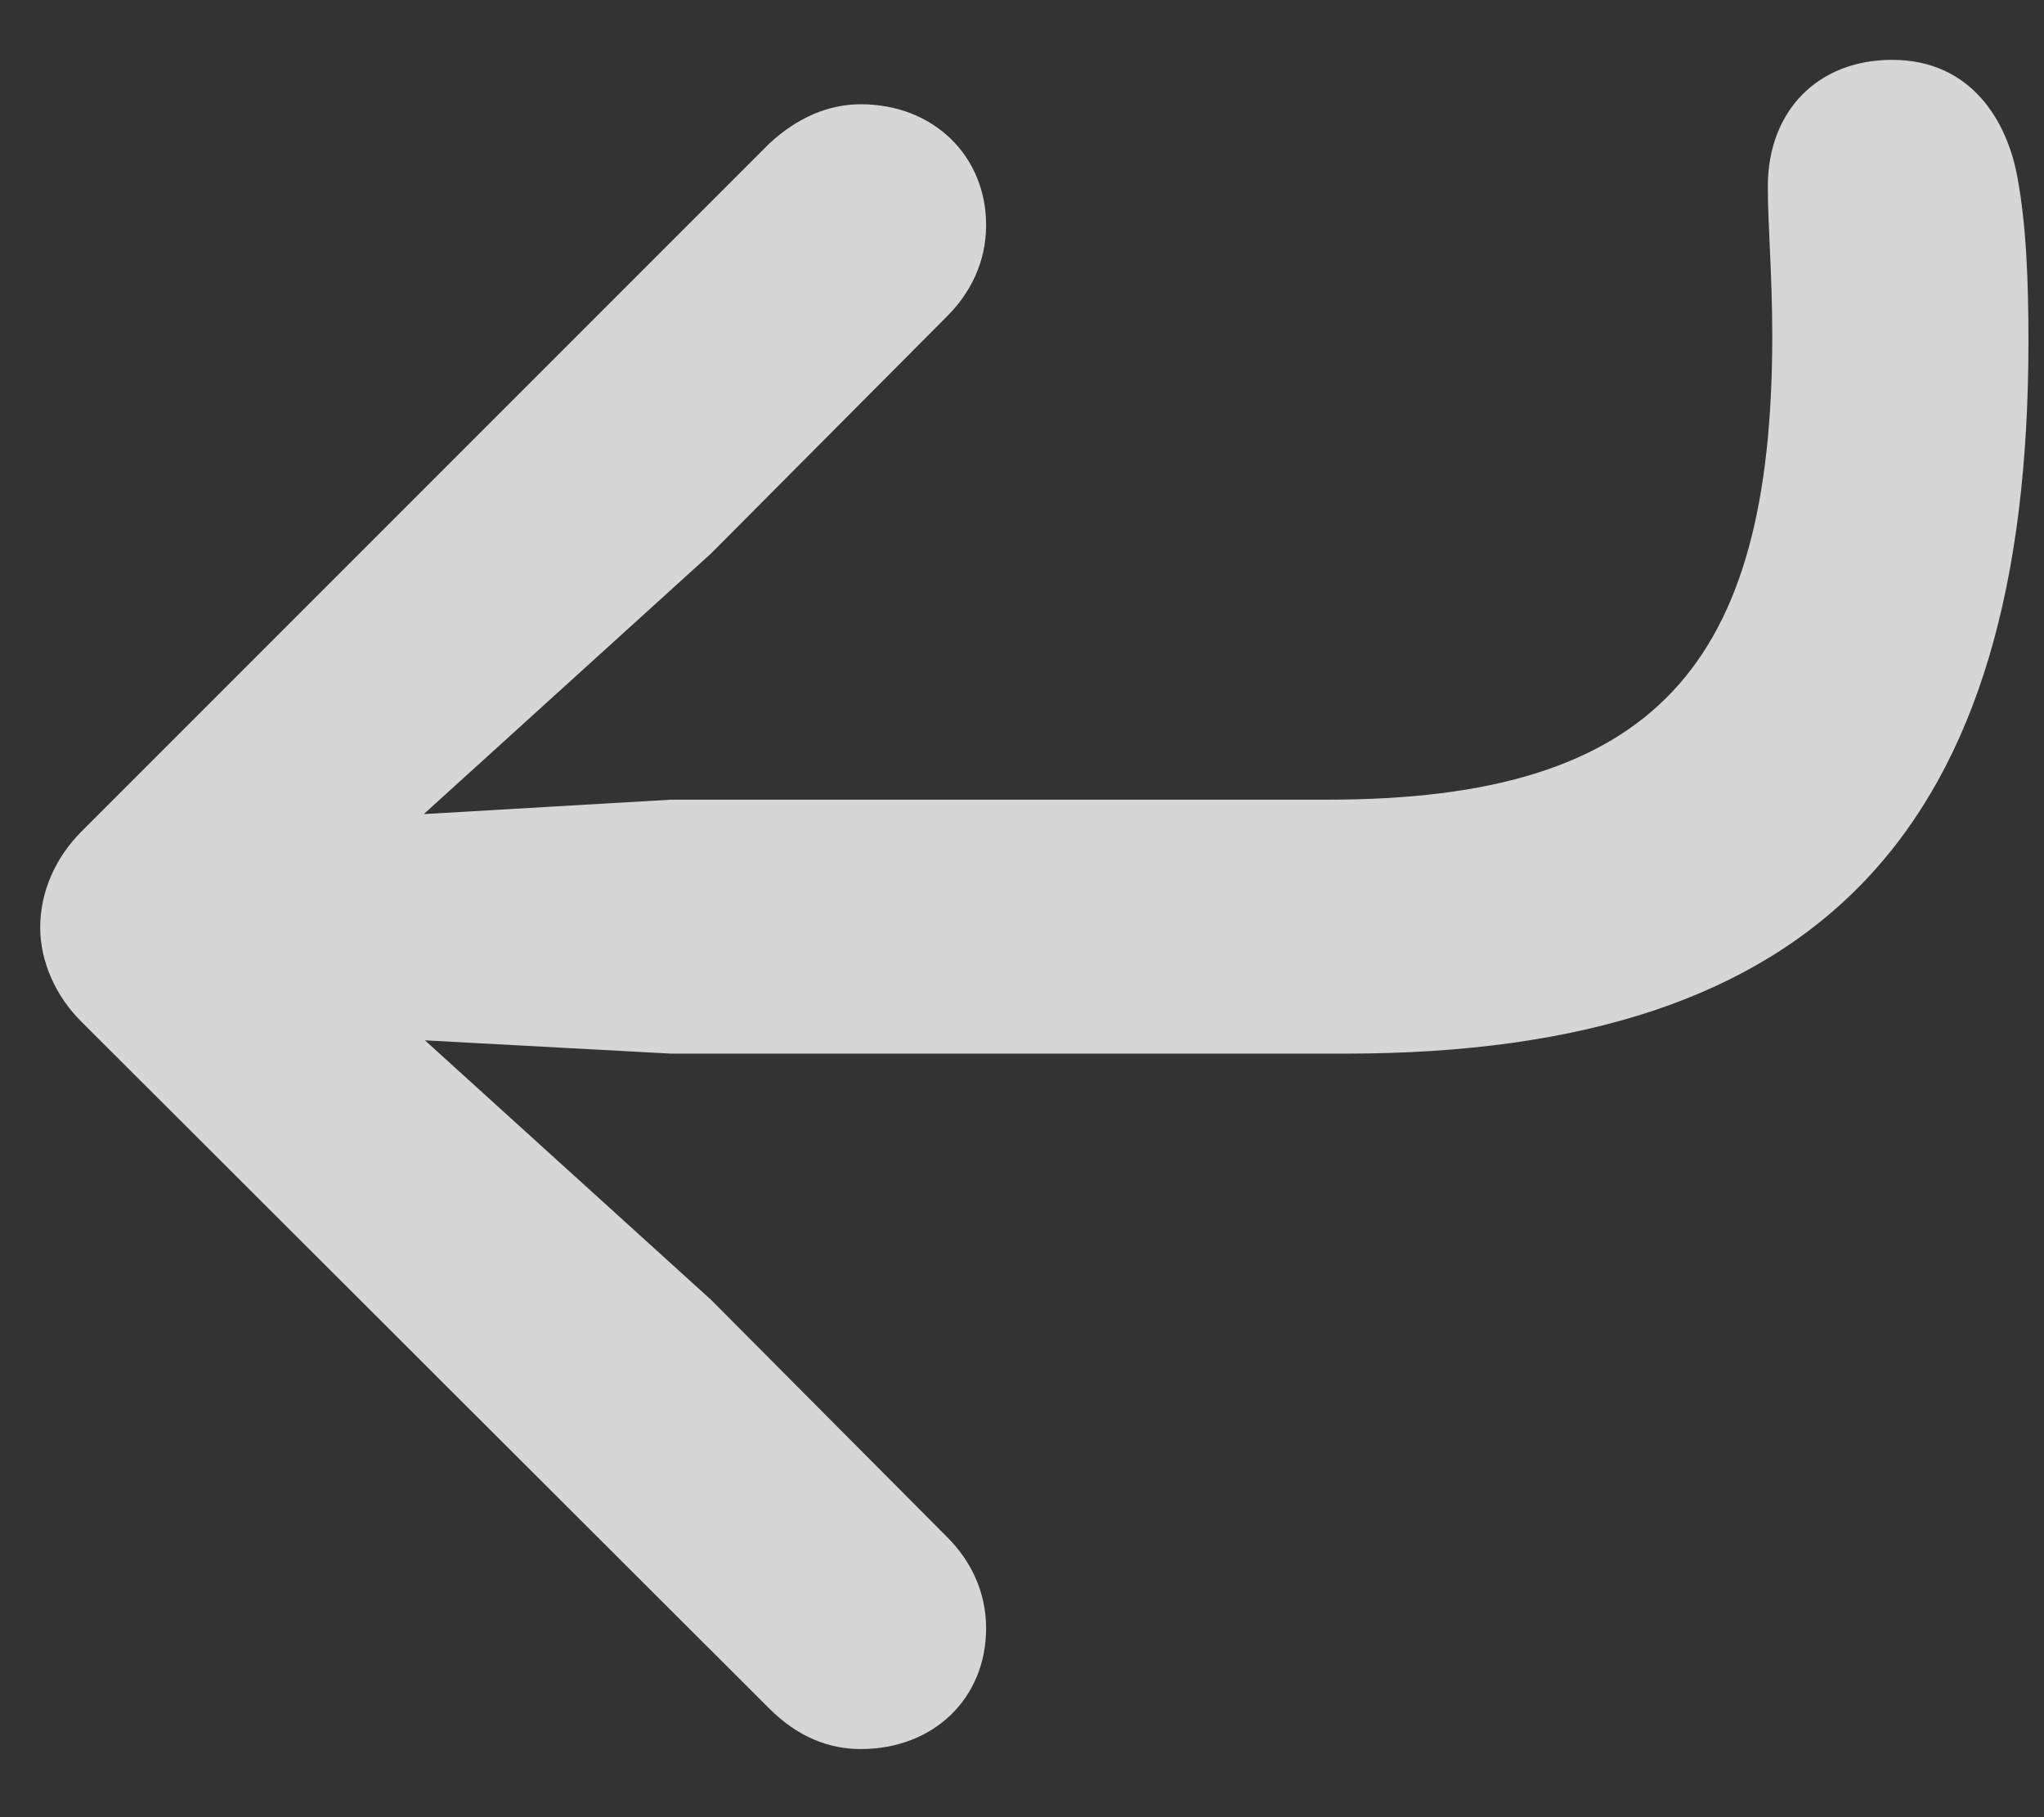 <svg width="18" height="16" viewBox="0 0 18 16" fill="none" xmlns="http://www.w3.org/2000/svg">
<rect x="0" y="0" width="18" height="16" fill="#333333" stroke="none"/>
<path d="M16.662 0.527C16.008 0.527 15.568 0.977 15.568 1.641C15.568 2.002 15.607 2.402 15.607 2.959C15.607 5.859 14.572 7.041 11.691 7.041H5.91L3.732 7.168L6.262 4.873L8.342 2.783C8.547 2.578 8.684 2.305 8.684 1.982C8.684 1.377 8.225 0.918 7.58 0.918C7.297 0.918 7.023 1.035 6.779 1.26L0.715 7.324C0.49 7.549 0.354 7.852 0.354 8.164C0.354 8.467 0.49 8.77 0.715 8.994L6.77 15.039C7.023 15.293 7.297 15.4 7.58 15.4C8.225 15.4 8.684 14.951 8.684 14.336C8.684 14.014 8.547 13.74 8.342 13.535L6.262 11.445L3.742 9.16L5.91 9.277H11.848C16.057 9.277 17.863 7.275 17.863 3.008C17.863 2.471 17.844 1.982 17.766 1.562C17.678 1.074 17.365 0.527 16.662 0.527Z" fill="white" fill-opacity="0.8"/>
</svg>
